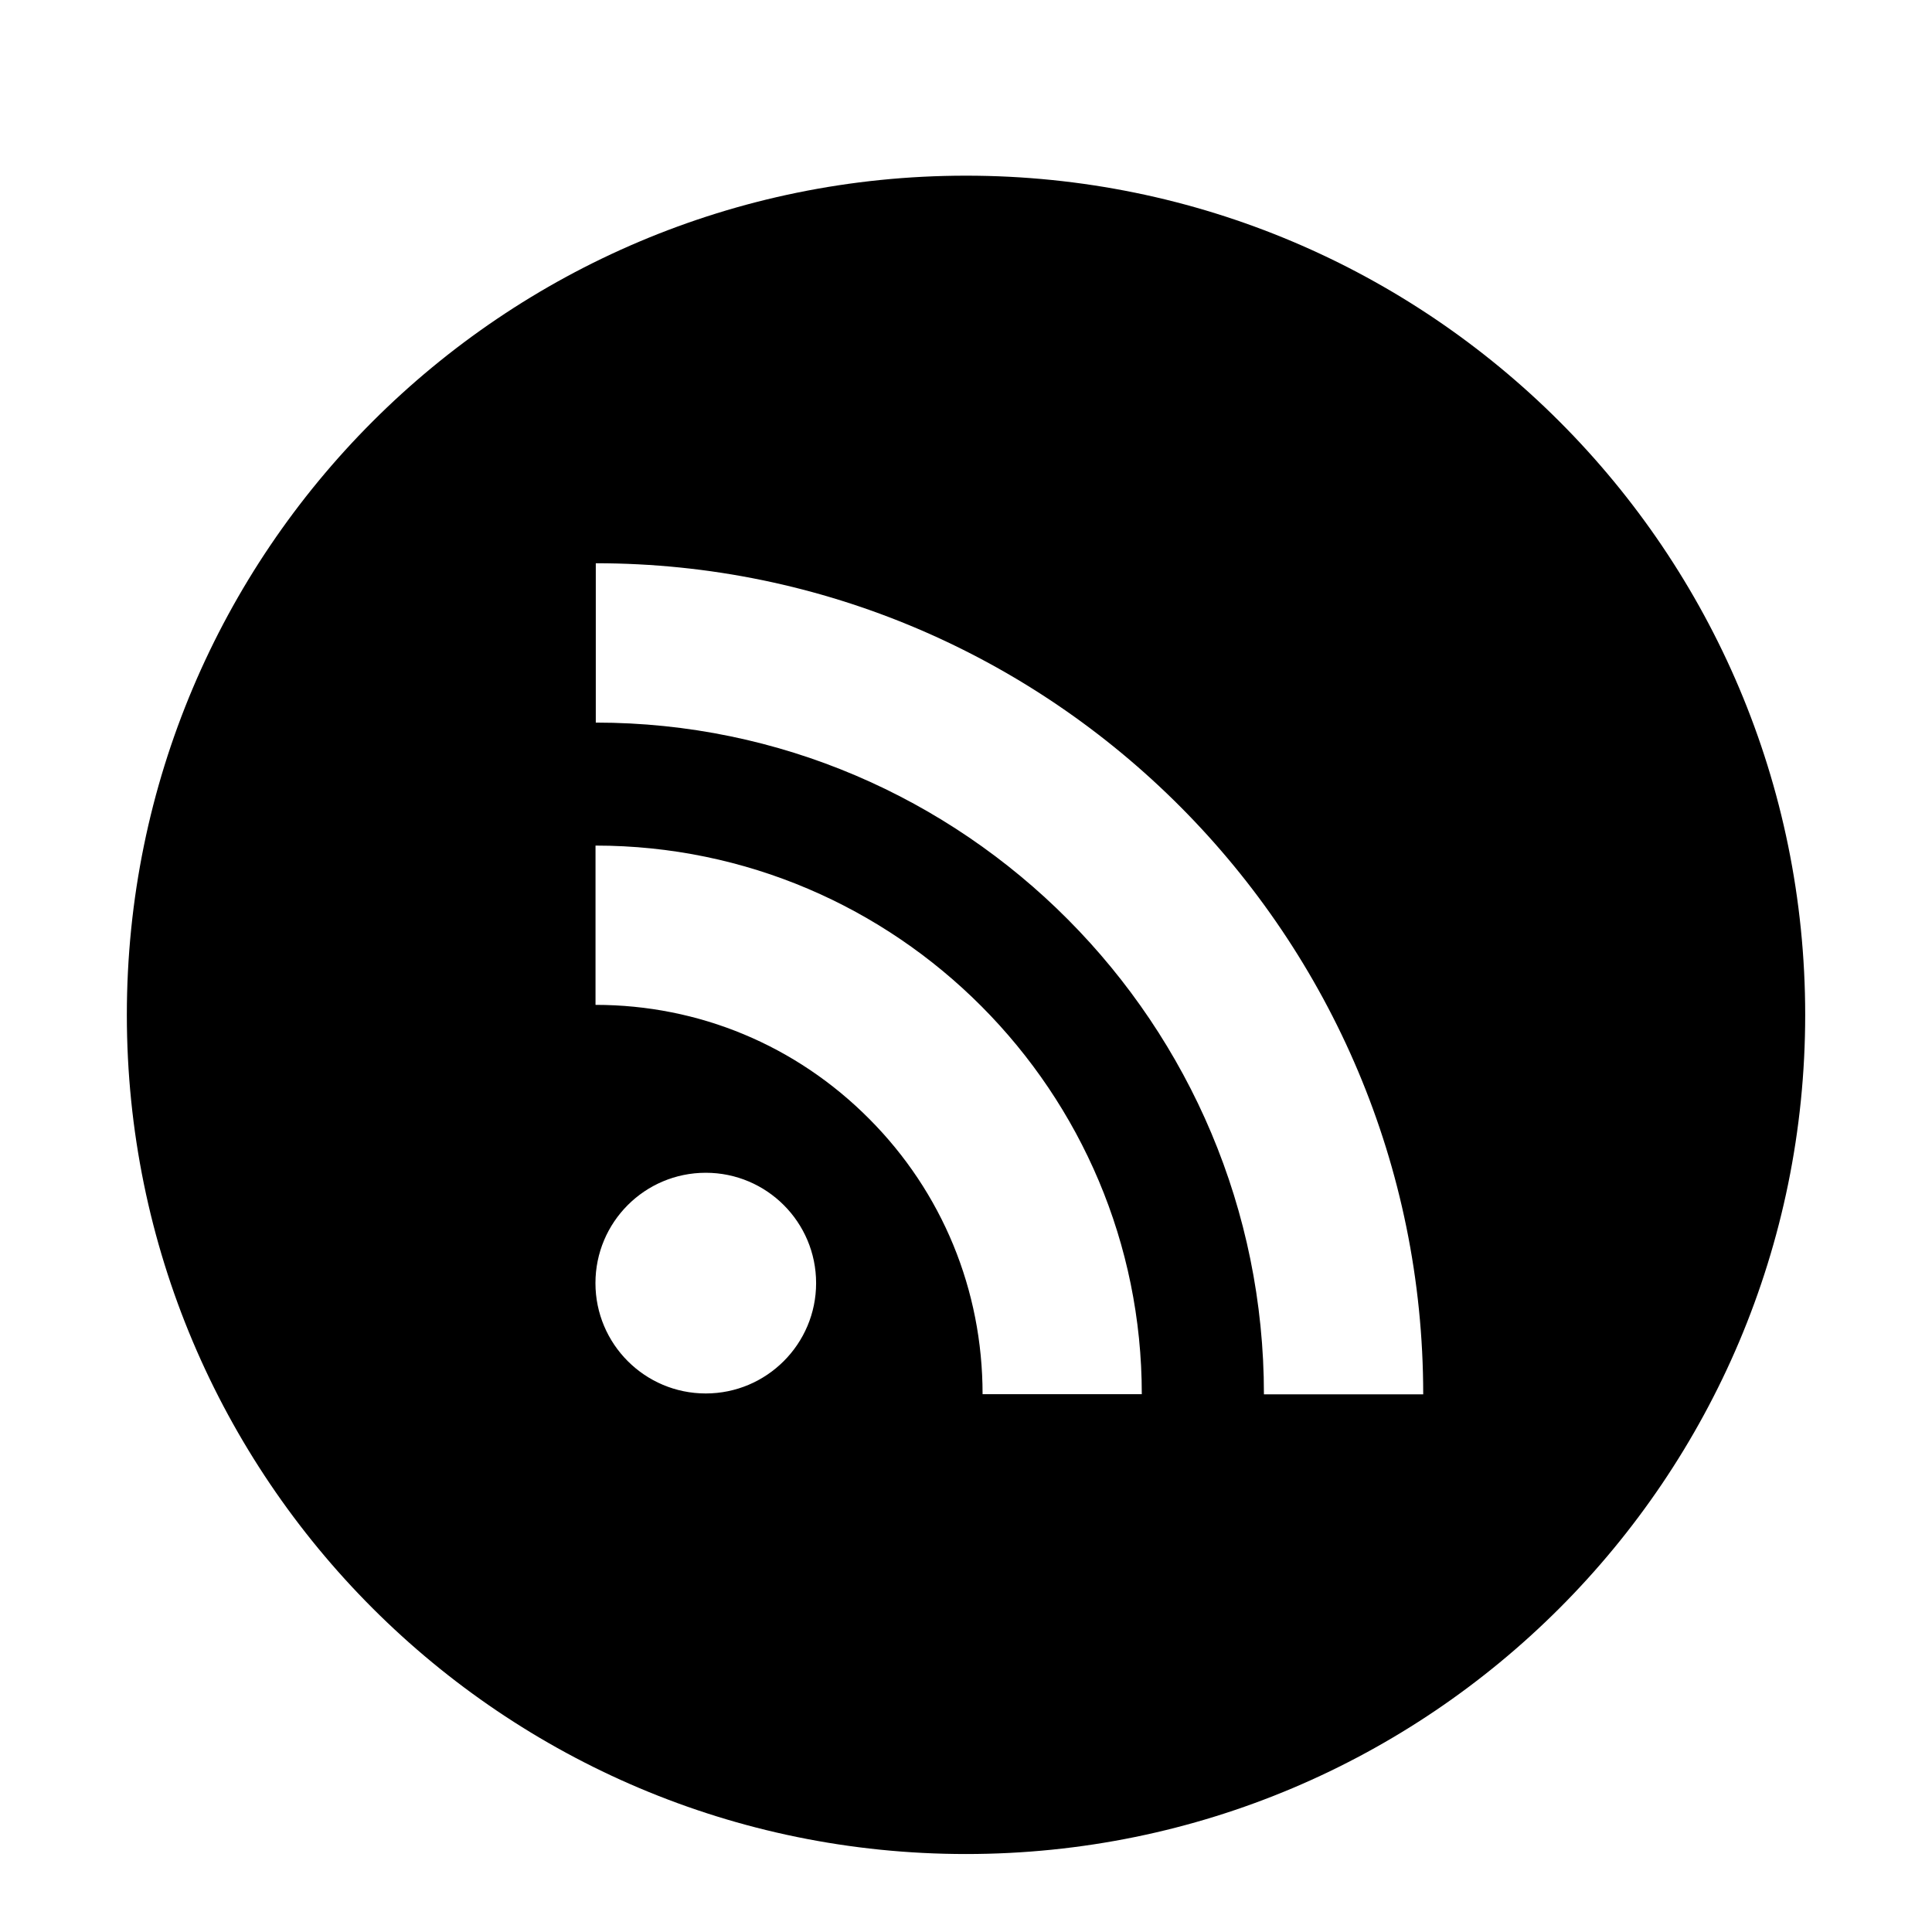 <?xml version="1.0" encoding="utf-8"?>
<!-- Generator: Adobe Illustrator 16.0.4, SVG Export Plug-In . SVG Version: 6.00 Build 0)  -->
<!DOCTYPE svg PUBLIC "-//W3C//DTD SVG 1.1//EN" "http://www.w3.org/Graphics/SVG/1.1/DTD/svg11.dtd">
<svg version="1.1" id="Layer_1" xmlns="http://www.w3.org/2000/svg" xmlns:xlink="http://www.w3.org/1999/xlink" x="0px" y="0px"
	 width="56.693px" height="56.693px" viewBox="0 0 56.693 56.693" enable-background="new 0 0 56.693 56.693" xml:space="preserve">
<path d="M28.347,5.155c-13.6,0-24.625,11.025-24.625,24.625c0,13.602,11.024,24.625,24.625,24.625
	c13.602,0,24.625-11.023,24.625-24.625C52.972,16.18,41.948,5.155,28.347,5.155z M20.71,40.89c-1.788,0-3.237-1.451-3.237-3.238
	c0-1.789,1.449-3.238,3.237-3.238c1.787,0,3.238,1.449,3.238,3.238C23.948,39.438,22.497,40.89,20.71,40.89z M28.833,40.911
	c0-3.057-1.182-5.928-3.33-8.082c-2.143-2.154-4.992-3.342-8.028-3.342v-4.674c8.84,0,16.03,7.223,16.03,16.098H28.833z
	 M37.089,40.915c0-10.867-8.795-19.711-19.606-19.711v-4.676c13.387,0,24.28,10.942,24.28,24.387H37.089z"/>
</svg>

